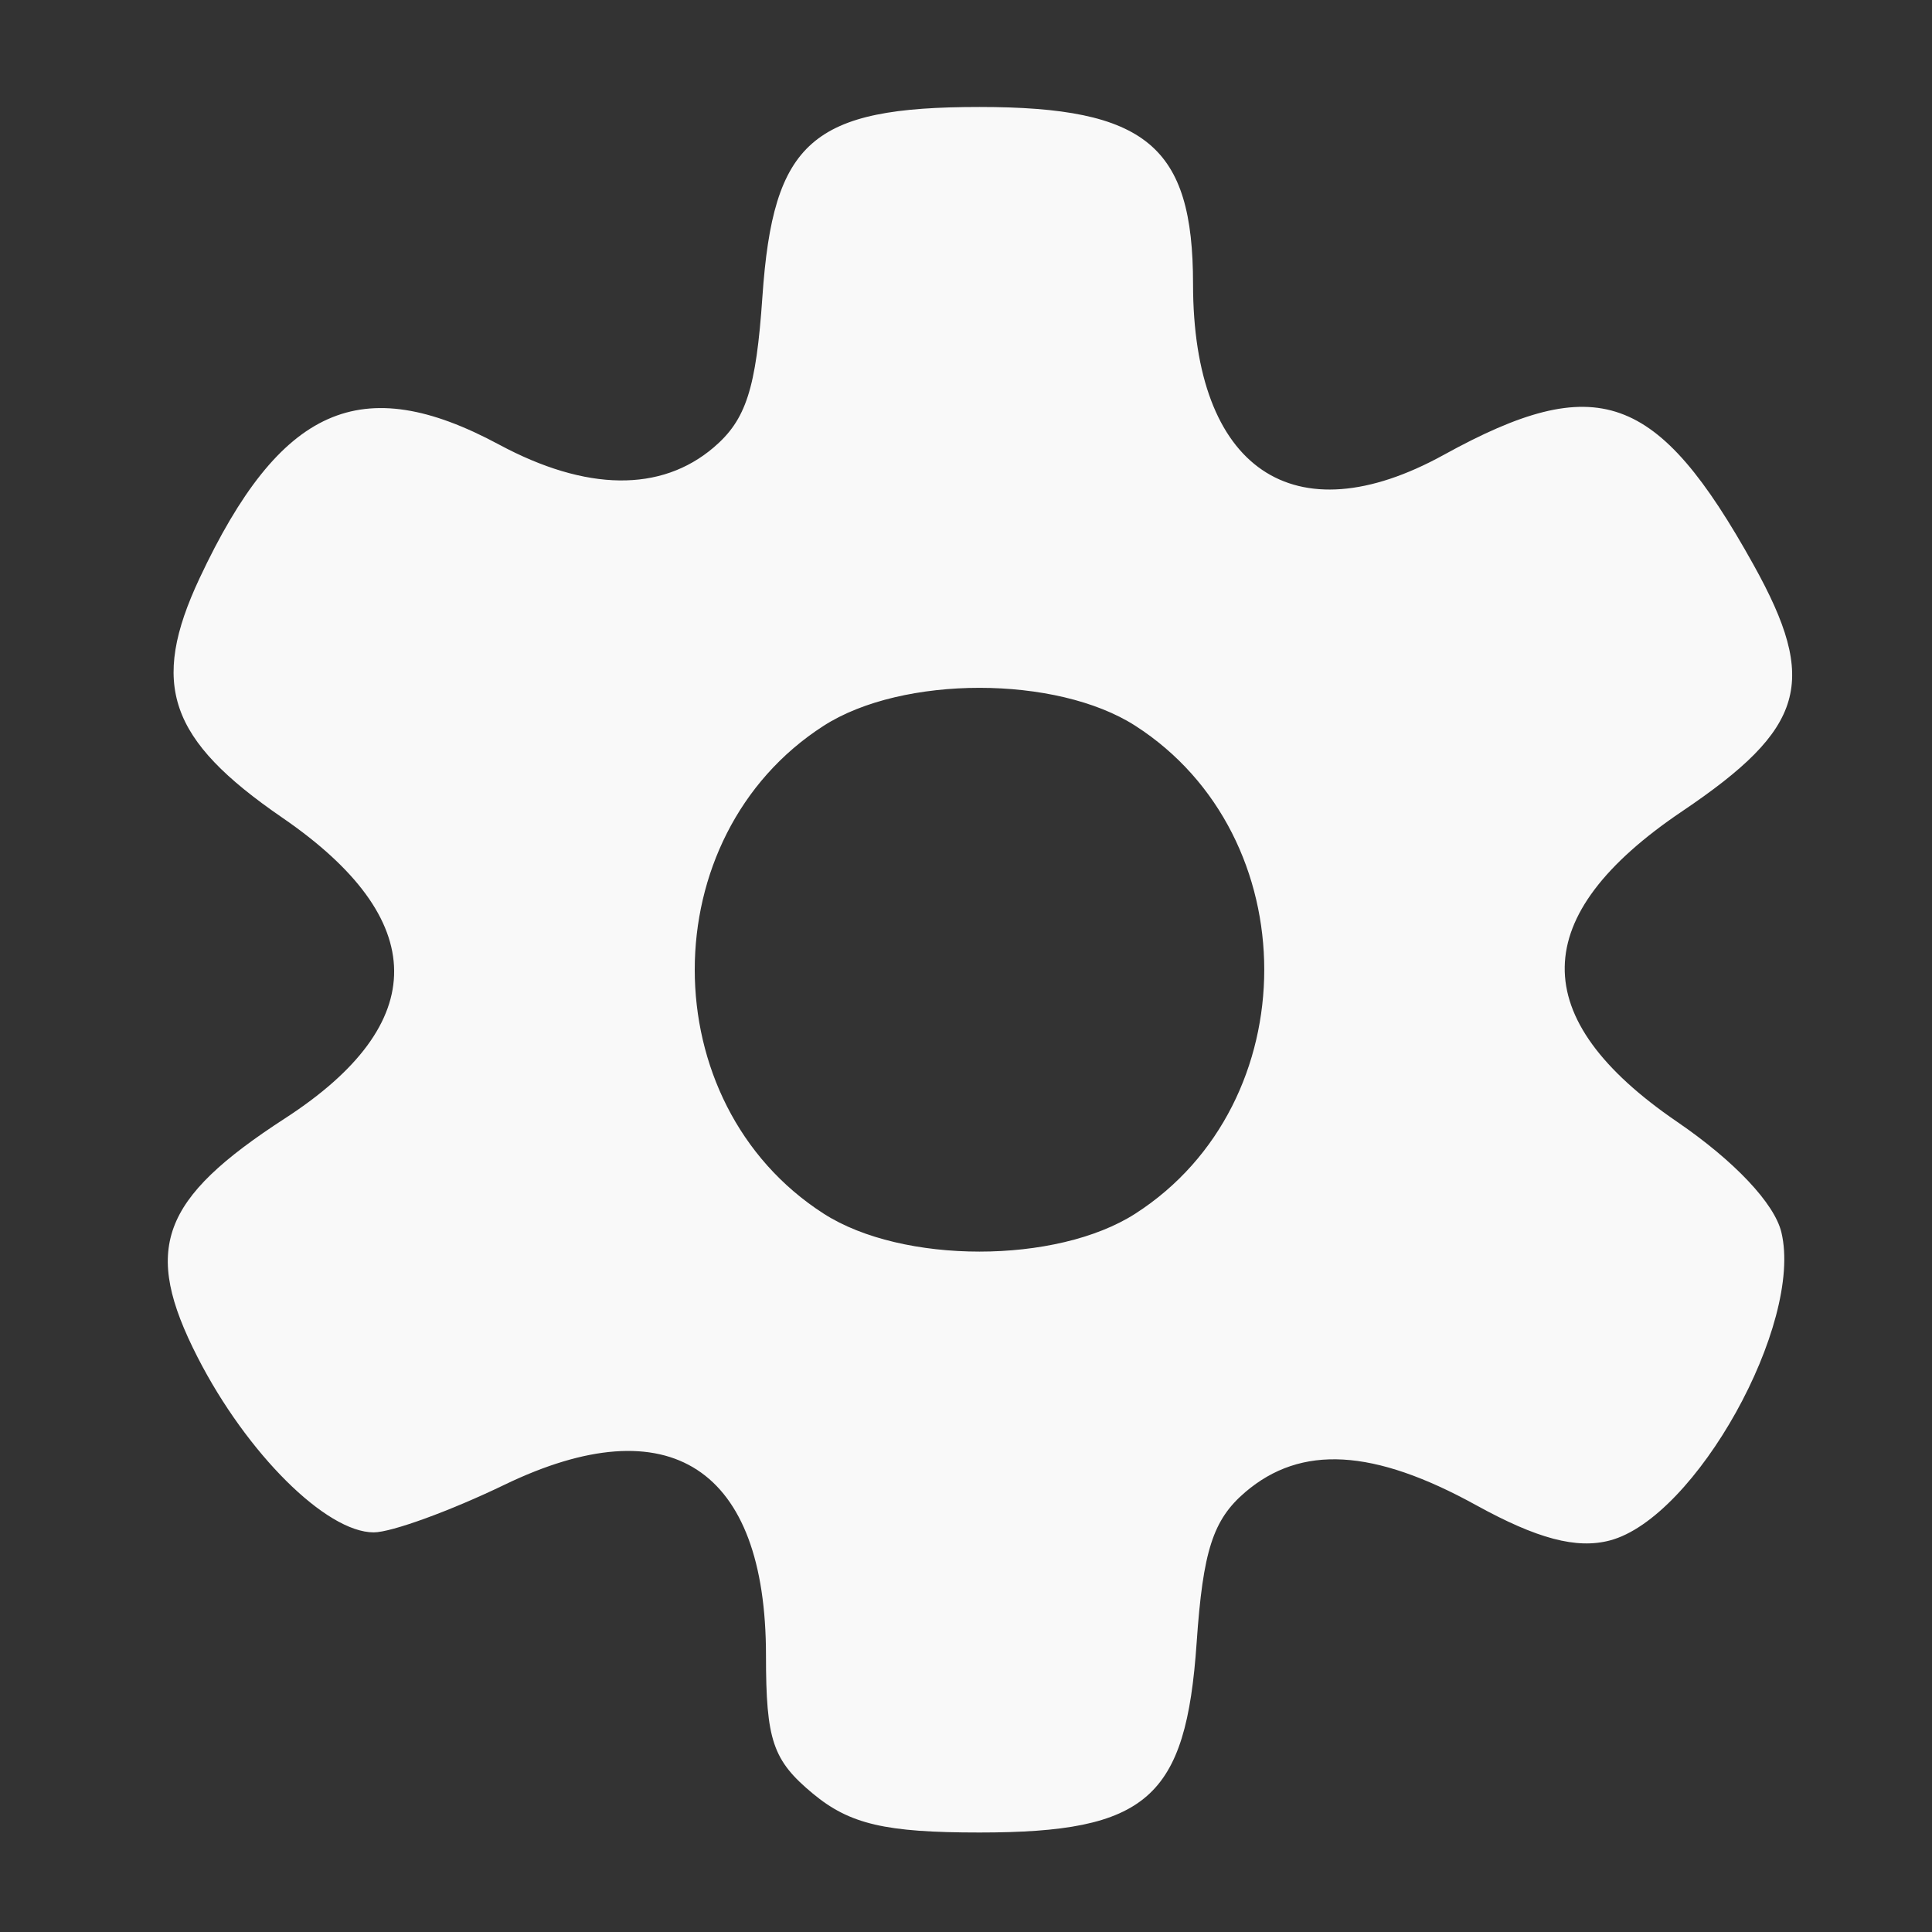 <?xml version="1.0" encoding="UTF-8" standalone="no"?>
<!-- Created with Inkscape (http://www.inkscape.org/) -->

<svg
   xmlns:dc="http://purl.org/dc/elements/1.1/"
   xmlns:cc="http://creativecommons.org/ns#"
   xmlns:rdf="http://www.w3.org/1999/02/22-rdf-syntax-ns#"
   xmlns:svg="http://www.w3.org/2000/svg"
   xmlns="http://www.w3.org/2000/svg"
   xmlns:sodipodi="http://sodipodi.sourceforge.net/DTD/sodipodi-0.dtd"
   xmlns:inkscape="http://www.inkscape.org/namespaces/inkscape"
   width="10cm"
   height="10cm"
   viewBox="0 0 100 100"
   version="1.1"
   id="svg6913"
   inkscape:version="0.92.1 r15371"
   sodipodi:docname="settings-icon-white.svg">
  <rect x="0" y="0" width="100" height="100" fill="#333333" stroke="none"/>
  <defs
     id="defs6907" />
  <sodipodi:namedview
     id="base"
     pagecolor="#ffffff"
     bordercolor="#666666"
     borderopacity="1.0"
     inkscape:pageopacity="0.0"
     inkscape:pageshadow="2"
     inkscape:zoom="0.7"
     inkscape:cx="562.7876"
     inkscape:cy="124.49534"
     inkscape:document-units="mm"
     inkscape:current-layer="layer1-8"
     showgrid="false"
     units="cm"
     showguides="true"
     inkscape:guide-bbox="true"
     inkscape:window-width="1920"
     inkscape:window-height="1027"
     inkscape:window-x="-8"
     inkscape:window-y="-8"
     inkscape:window-maximized="1">
    <sodipodi:guide
       position="49.979,32.874"
       orientation="1,0"
       id="guide7481"
       inkscape:locked="false" />
    <sodipodi:guide
       position="72.163,49.979"
       orientation="0,1"
       id="guide7483"
       inkscape:locked="false" />
    <sodipodi:guide
       position="80.448,94.881"
       orientation="0,1"
       id="guide7485"
       inkscape:locked="false" />
    <sodipodi:guide
       position="95.415,49.979"
       orientation="1,0"
       id="guide7487"
       inkscape:locked="false" />
    <sodipodi:guide
       position="14.165,4.811"
       orientation="0,1"
       id="guide7489"
       inkscape:locked="false" />
    <sodipodi:guide
       position="5.345,57.463"
       orientation="1,0"
       id="guide7491"
       inkscape:locked="false" />
    <inkscape:grid
       type="xygrid"
       id="grid7493" />
  </sodipodi:namedview>
  <g
     inkscape:label="Layer 1"
     inkscape:groupmode="layer"
     id="layer1"
     transform="translate(0,-197)">
    <g
       transform="matrix(0.967,0,0,0.967,2.028,7.677)"
       id="layer1-8"
       inkscape:label="Layer 1"
       style="stroke-width:1.034;fill:#f9f9f9">
      <path
         inkscape:connector-curvature="0"
         id="path3858"
         d="m 41.412,291.788 c -2.146,-1.78 -2.509,-2.85 -2.509,-7.394 0,-10.038 -5.156,-13.403 -13.998,-9.136 -2.904,1.402 -6.053,2.548 -6.997,2.548 -2.548,0 -6.792,-4.218 -9.427,-9.37 -2.973,-5.814 -2.004,-8.459 4.687,-12.798 7.827,-5.076 7.775,-10.643 -0.15,-16.084 -6.088,-4.18 -7.105,-7.125 -4.431,-12.823 4.313,-9.189 8.645,-11.121 16.03,-7.15 4.662,2.507 8.668,2.559 11.491,0.149 1.728,-1.475 2.265,-3.138 2.603,-8.055 0.573,-8.344 2.655,-10.165 11.622,-10.165 8.916,0 11.429,2.083 11.429,9.475 0,9.906 5.385,13.575 13.422,9.145 8.208,-4.524 11.428,-3.38 16.582,5.89 3.489,6.276 2.775,8.739 -3.824,13.189 -8.289,5.589 -8.38,11.074 -0.275,16.617 3.072,2.101 5.216,4.372 5.587,5.919 1.178,4.907 -4.595,15.28 -9.178,16.493 -1.782,0.471 -3.889,-0.084 -7.163,-1.889 -5.494,-3.028 -9.369,-3.247 -12.355,-0.698 -1.728,1.475 -2.265,3.138 -2.603,8.055 -0.573,8.344 -2.655,10.165 -11.622,10.165 -5.043,0 -6.945,-0.444 -8.919,-2.081 z m 17.262,-31.043 c 9.199,-5.912 9.199,-20.2 0,-26.112 -4.217,-2.71 -12.468,-2.71 -16.685,0 -9.199,5.912 -9.199,20.2 0,26.112 4.217,2.71 12.468,2.71 16.685,0 z"
         style="fill:#f9f9f9;stroke-width:1.034" />
    </g>
  </g>
</svg>
